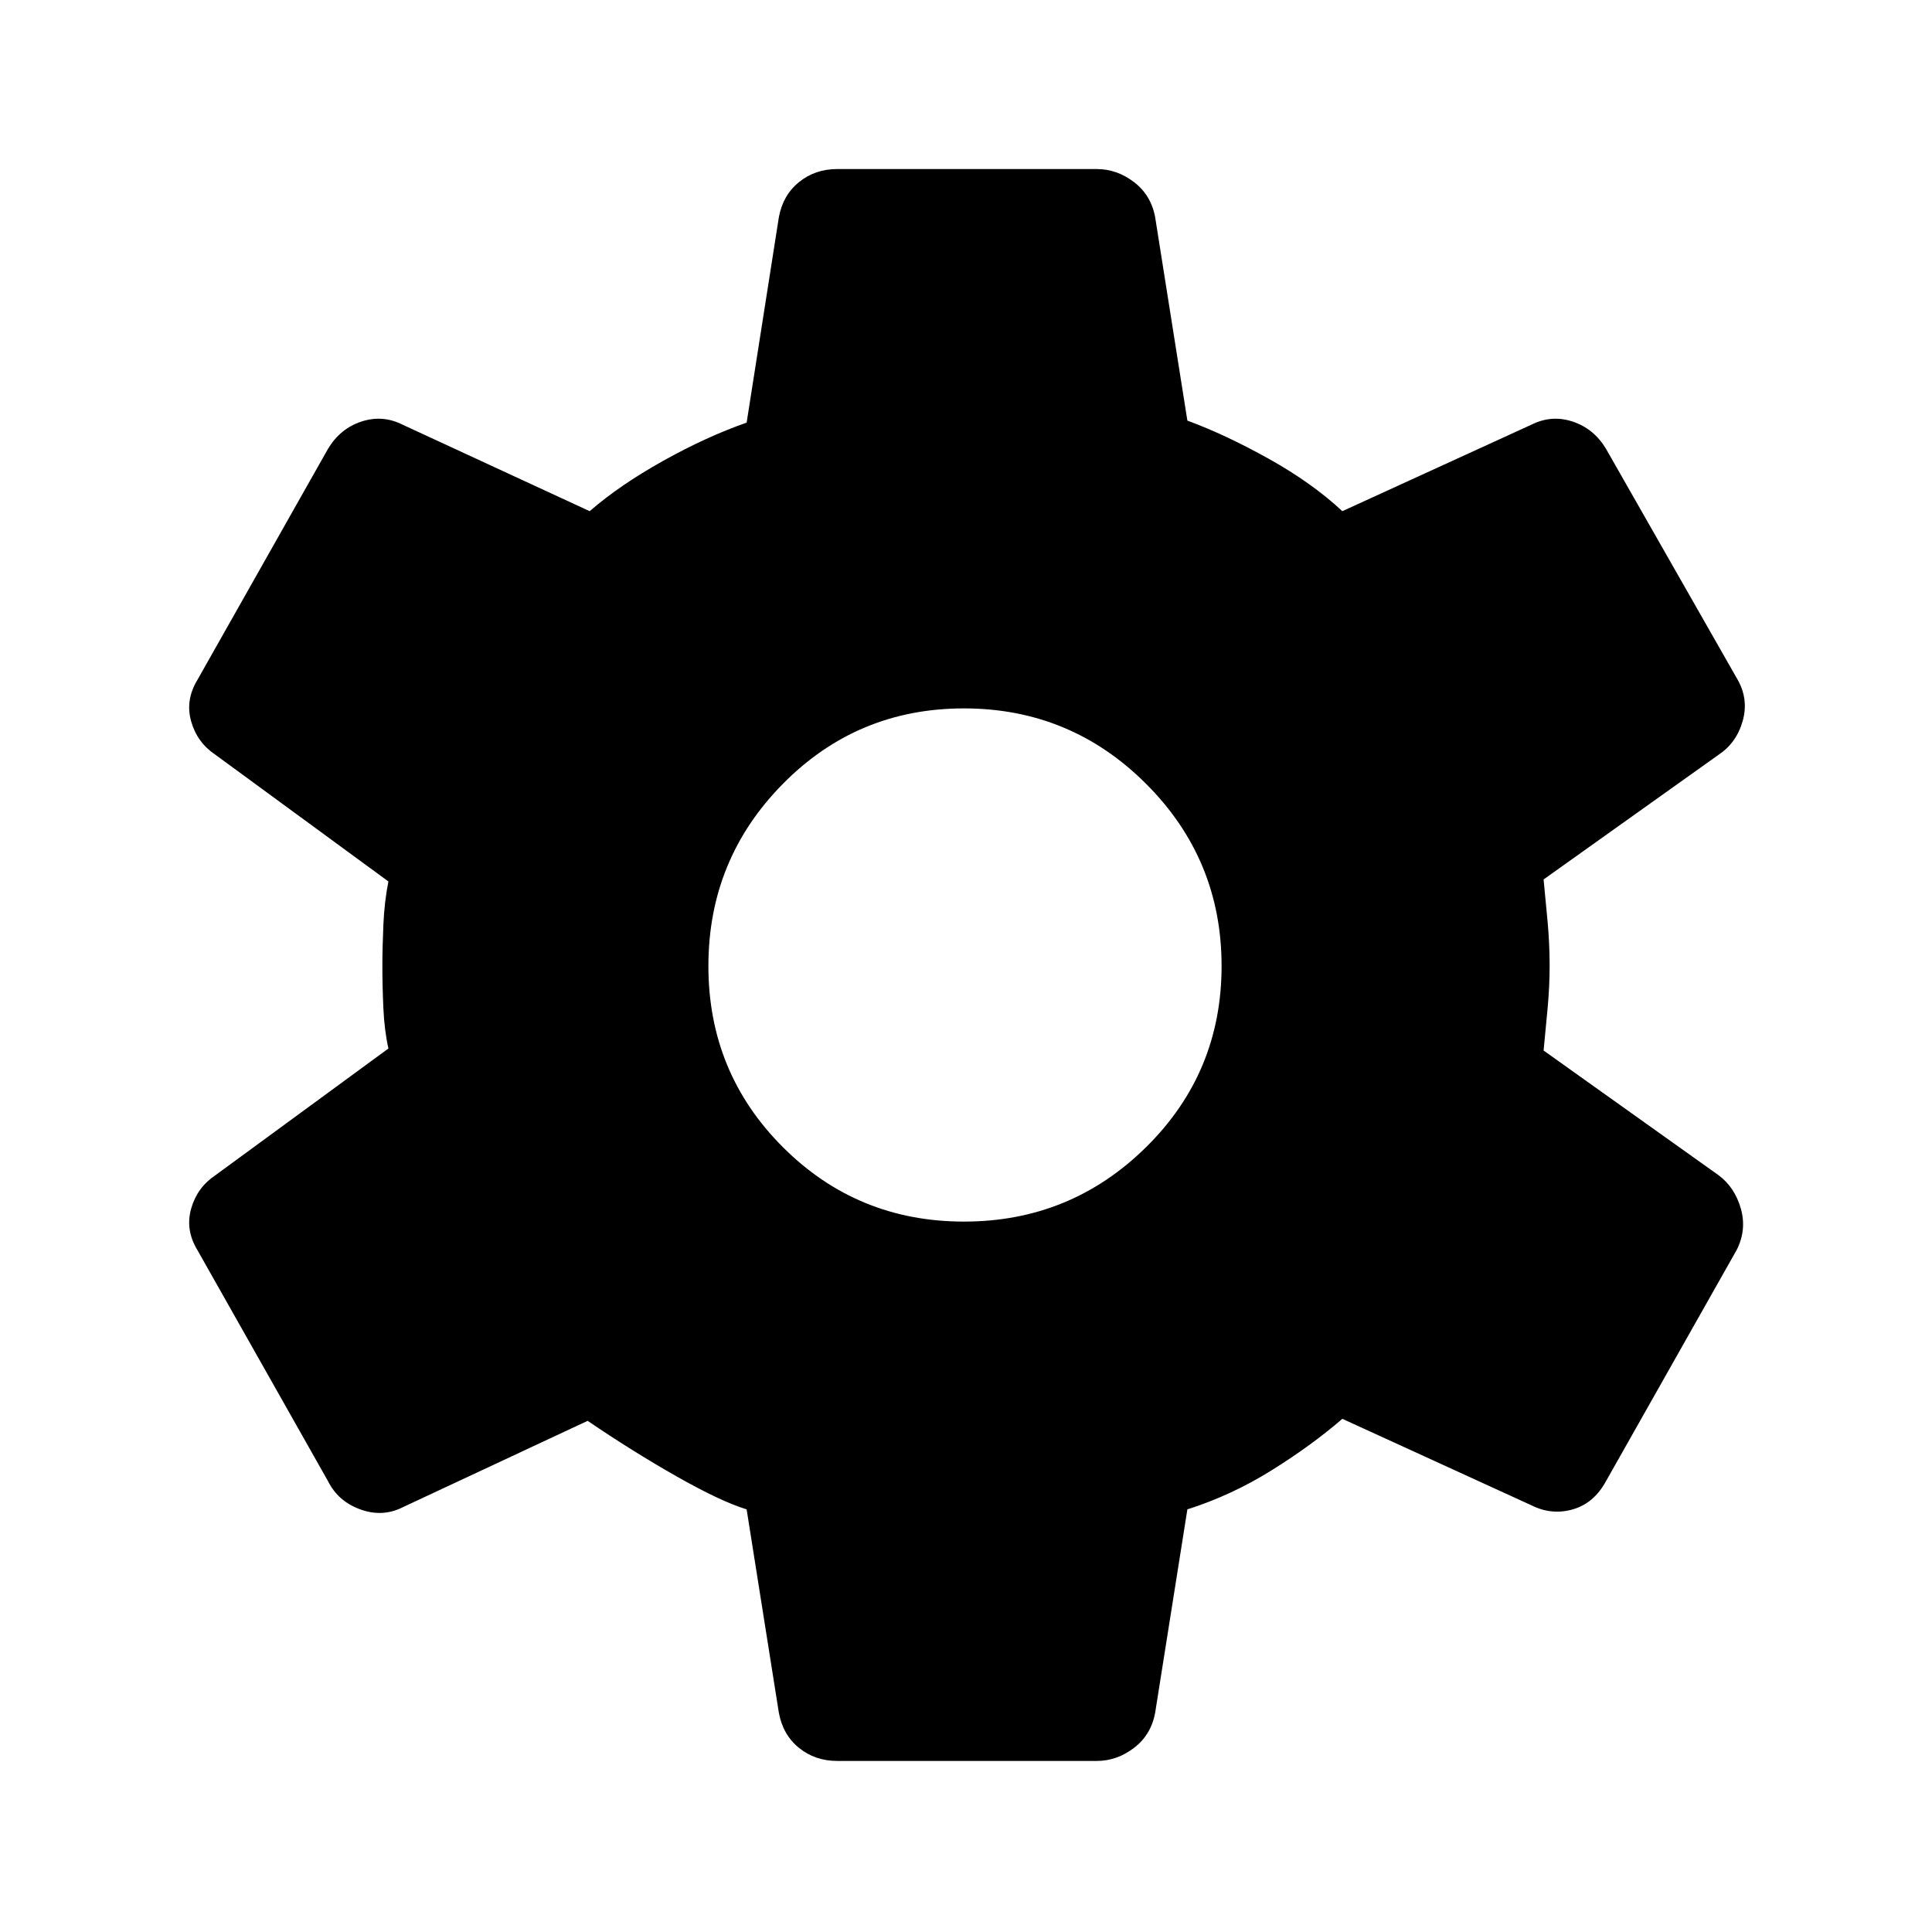 <svg xmlns="http://www.w3.org/2000/svg" height="48" width="48"><path d="M27.25 43.75H20.8q-.55 0-.95-.325-.4-.325-.5-.875l-.8-5.05q-.65-.2-1.75-.825T14.6 35.3L10 37.45q-.5.25-1.05.05t-.8-.7L4.9 31.05q-.3-.5-.15-1.025.15-.525.6-.825l4.3-3.15q-.1-.45-.125-1Q9.5 24.5 9.5 24q0-.45.025-1.025T9.65 21.9l-4.3-3.15q-.45-.3-.6-.825-.15-.525.15-1.025l3.25-5.75q.3-.5.825-.675Q9.5 10.3 10 10.55l4.65 2.15q.75-.65 1.825-1.25t2.075-.95l.8-5.1q.1-.55.5-.875.4-.325.95-.325h6.45q.5 0 .925.325.425.325.525.875l.8 5.05q.95.35 2.025.95t1.825 1.3l4.7-2.15q.5-.25 1.025-.075.525.175.825.675l3.25 5.7q.3.5.15 1.05t-.6.85l-4.35 3.1q.05.5.1 1.05t.05 1.1q0 .5-.05 1.05t-.1 1.05l4.35 3.1q.4.3.55.825.15.525-.1 1.025L39.9 36.8q-.3.55-.825.7-.525.15-1.025-.1l-4.7-2.15q-.75.65-1.75 1.275-1 .625-2.1.975l-.8 5.05q-.1.55-.525.875-.425.325-.925.325Zm-3.3-13.4q2.65 0 4.525-1.85 1.875-1.85 1.875-4.5t-1.875-4.525Q26.6 17.6 23.95 17.6q-2.65 0-4.5 1.875T17.6 24q0 2.65 1.85 4.5t4.5 1.85Z"/></svg>